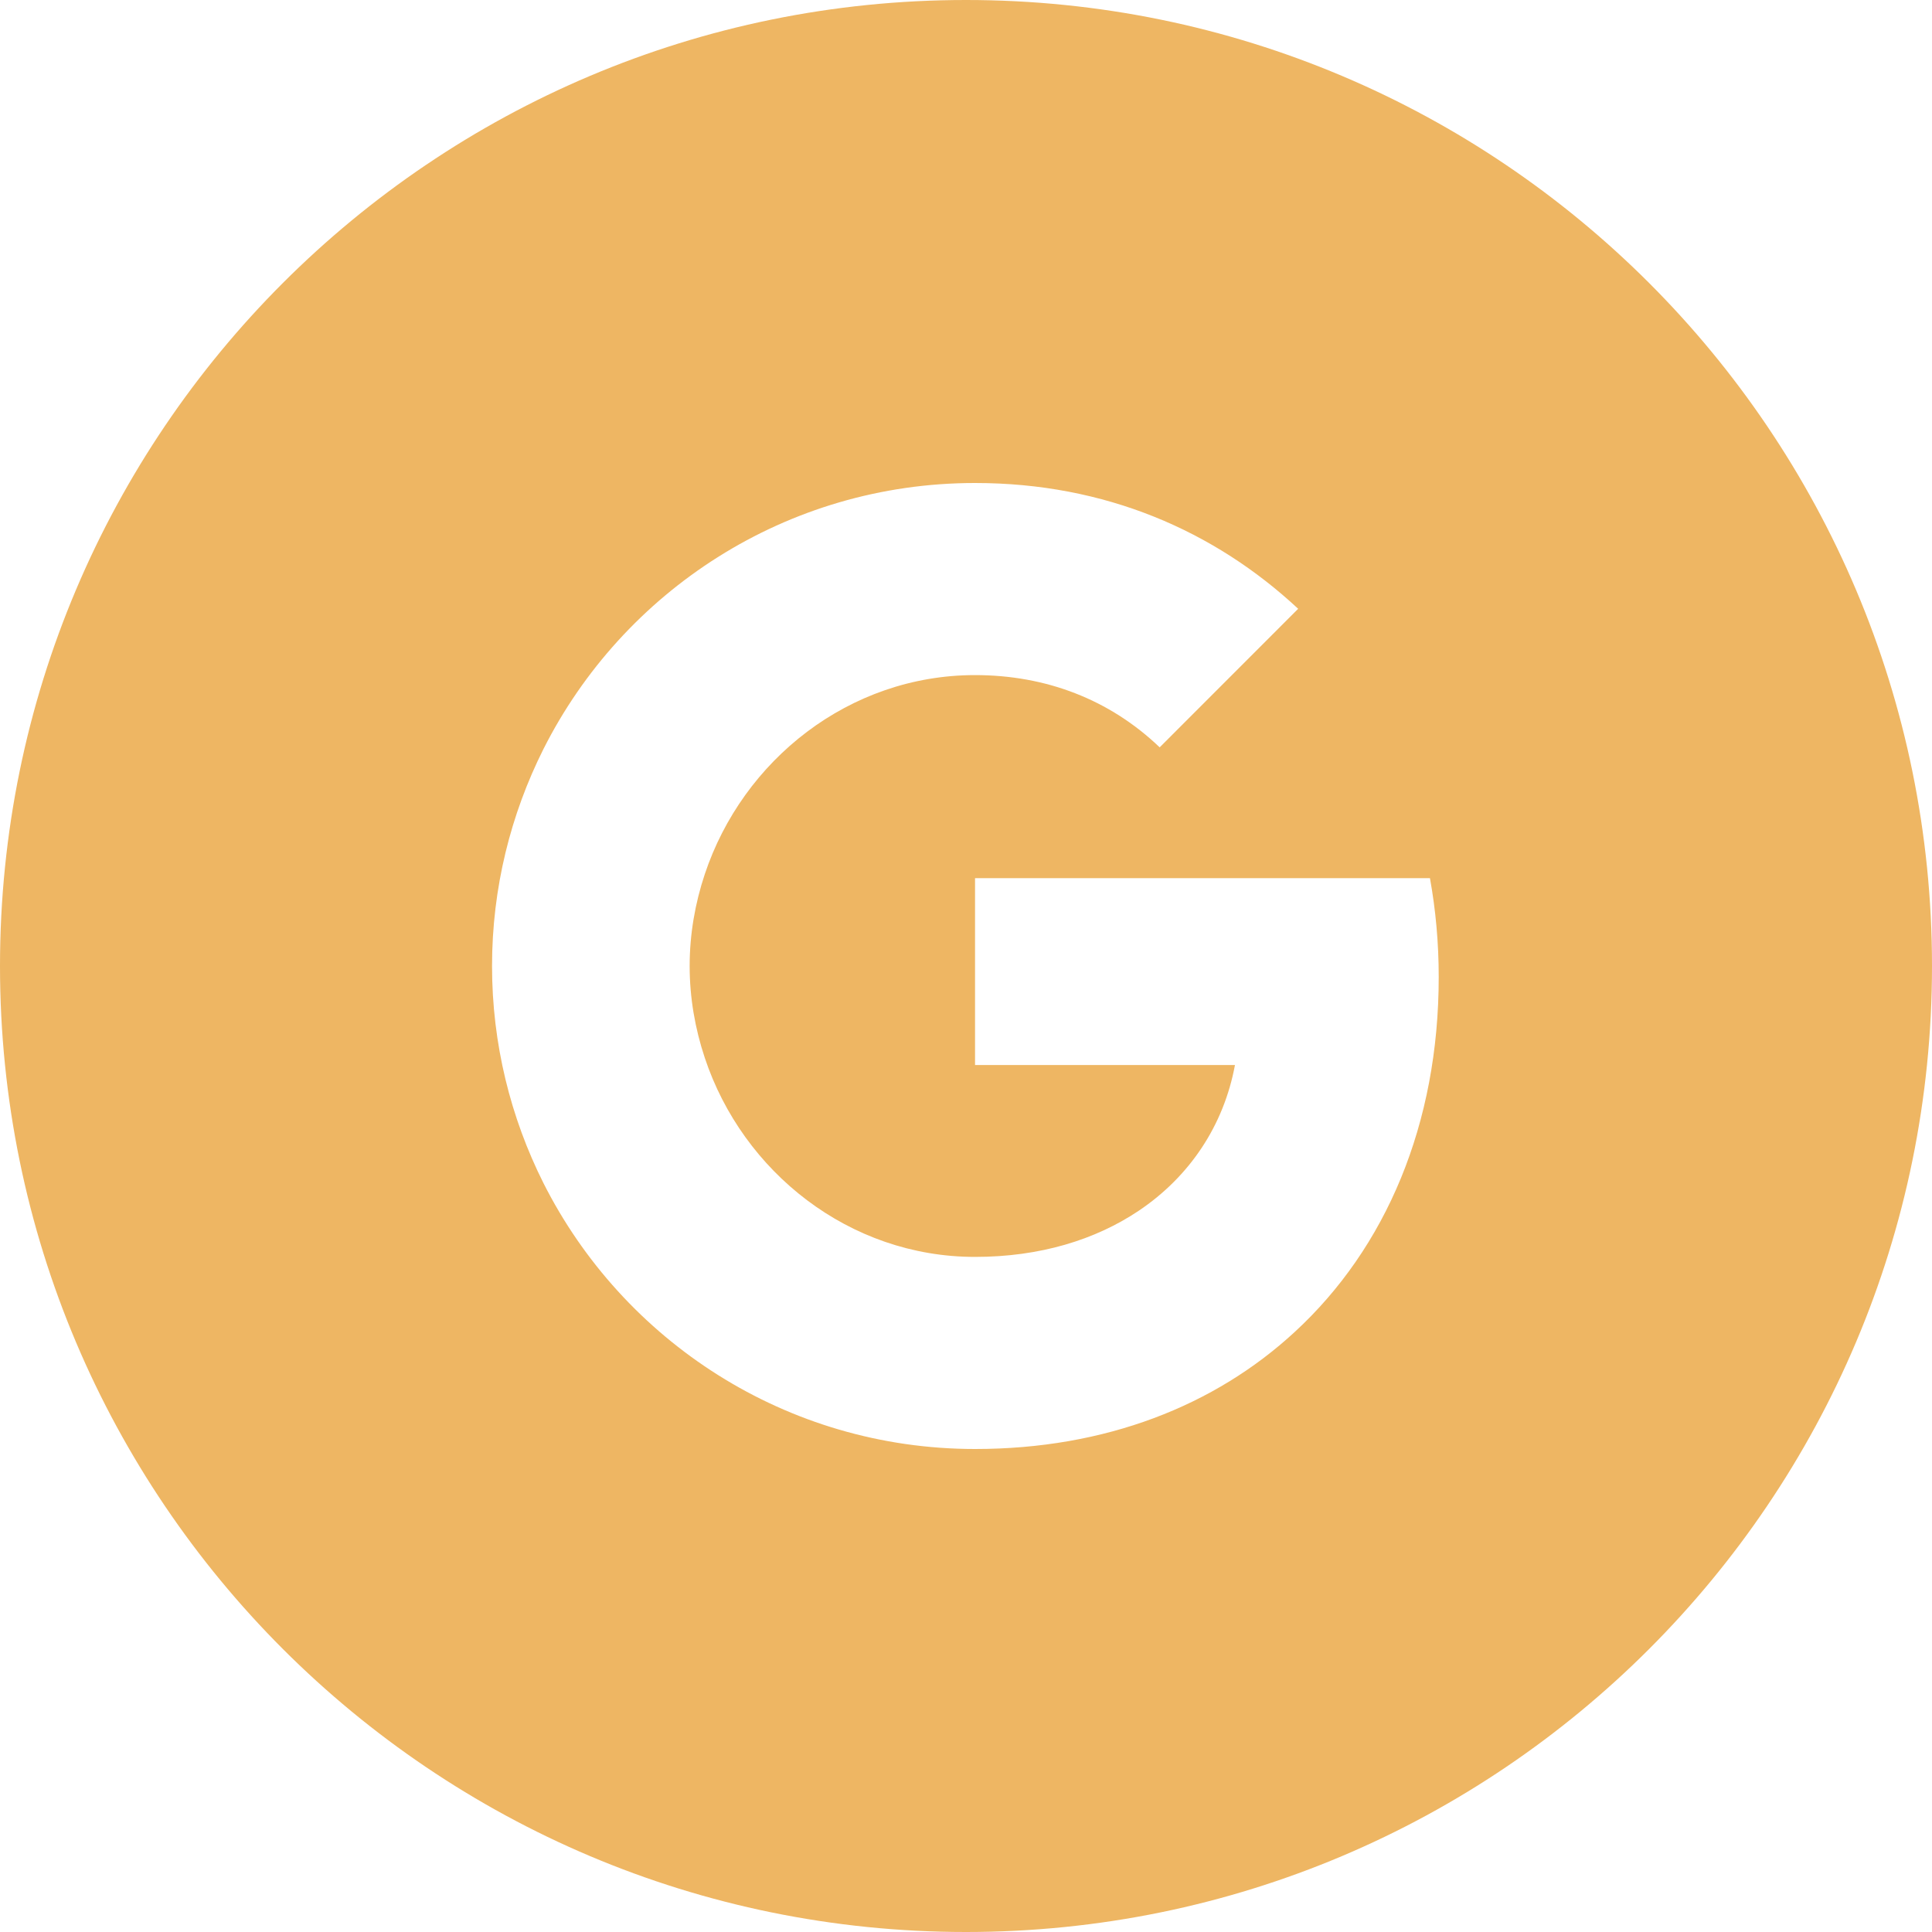 <svg width="28" height="28" viewBox="0 0 28 28" fill="none" xmlns="http://www.w3.org/2000/svg">
<path fill-rule="evenodd" clip-rule="evenodd" d="M14 0C21.732 0 28 6.268 28 14C28 21.732 21.732 28 14 28C6.268 28 0 21.732 0 14C0 6.268 6.268 0 14 0ZM16.807 10.831C16.081 10.137 15.159 9.784 14.131 9.784C12.308 9.784 10.765 11.015 10.214 12.67C10.074 13.09 9.995 13.539 9.995 14C9.995 14.461 10.074 14.91 10.214 15.33C10.764 16.985 12.308 18.216 14.131 18.216C15.073 18.216 15.875 17.968 16.502 17.548C17.243 17.051 17.736 16.31 17.898 15.435H14.131V12.727H20.724C20.807 13.185 20.851 13.663 20.851 14.159C20.851 16.291 20.087 18.085 18.764 19.304C17.606 20.373 16.021 21 14.131 21C11.395 21 9.027 19.431 7.875 17.144C7.401 16.199 7.131 15.13 7.131 14C7.131 12.87 7.402 11.801 7.876 10.856C9.028 8.569 11.395 7 14.131 7C16.018 7 17.602 7.694 18.814 8.823L16.807 10.831Z" fill="#EEB663"/>
</svg>
